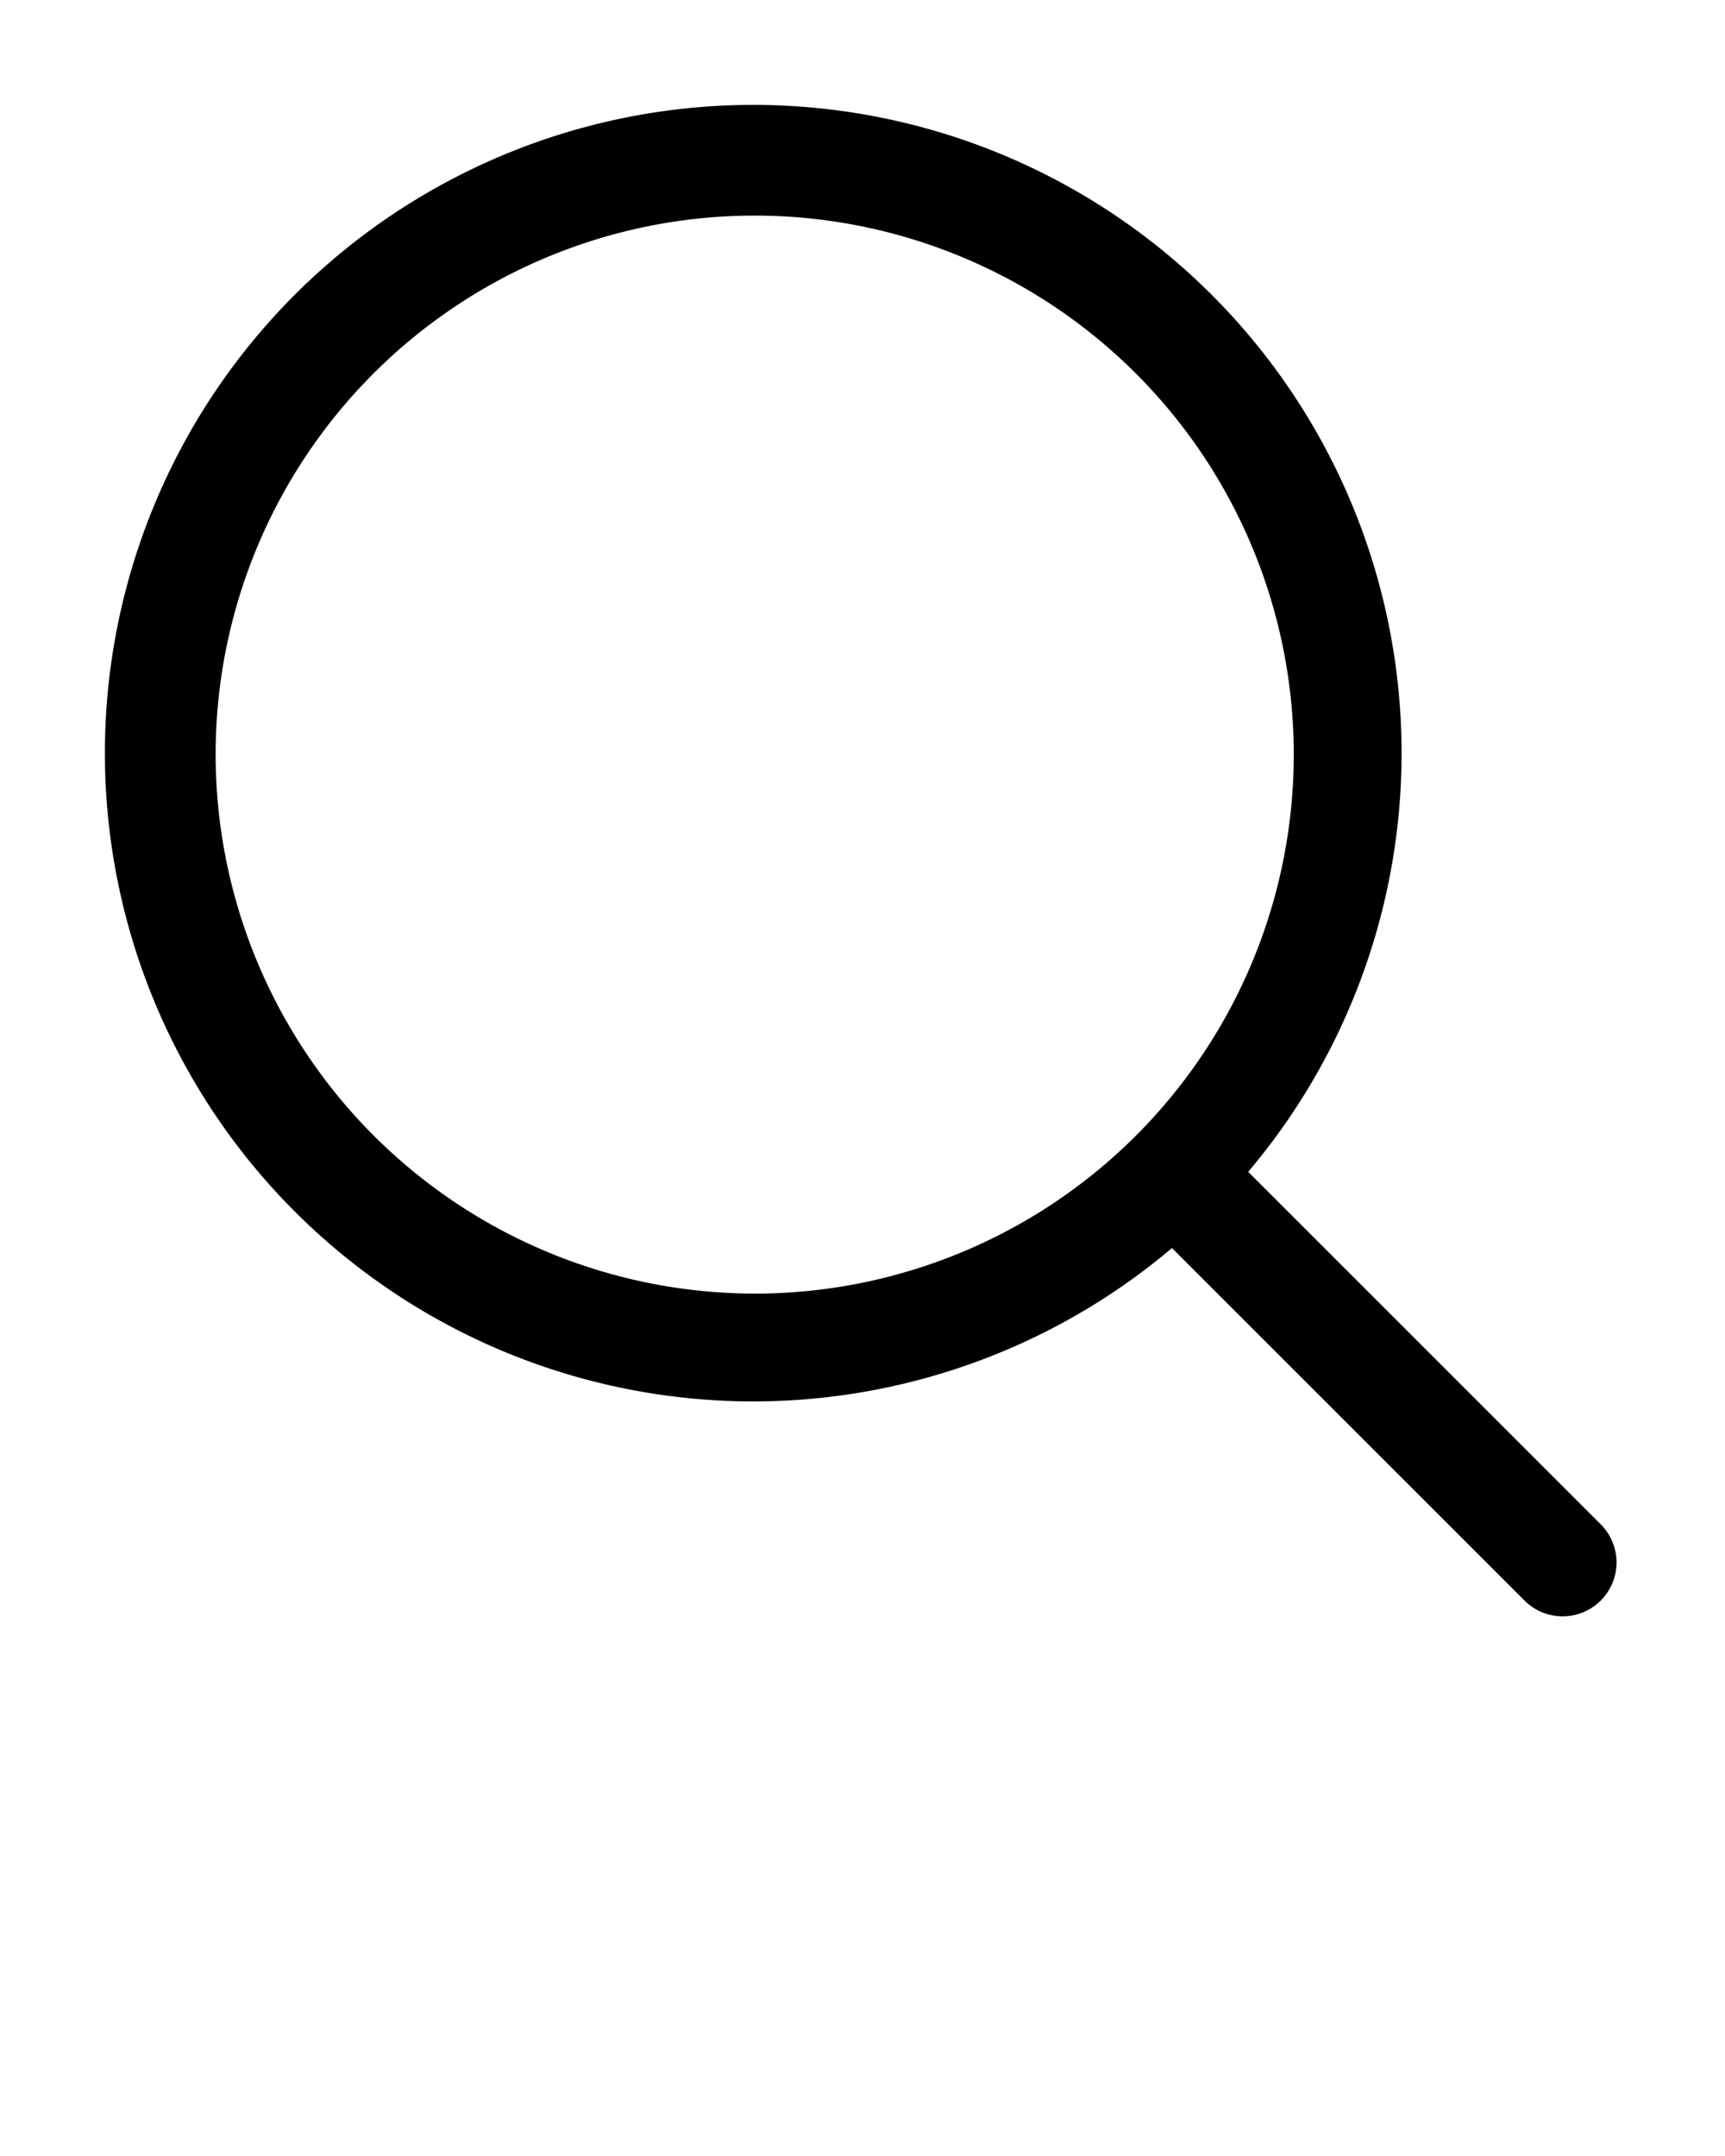 <svg xmlns="http://www.w3.org/2000/svg" viewBox="0 0 32 40" x="0px" y="0px"><title>search, magnifying glass, loupe, zoom, find</title><g data-name="Layer 2"><path d="M29.707,28.293l-6.552-6.552a12.027,12.027,0,1,0-1.414,1.414l6.552,6.552a1,1,0,0,0,1.414-1.414ZM4,14A10,10,0,1,1,14,24,10.011,10.011,0,0,1,4,14Z"/></g></svg>